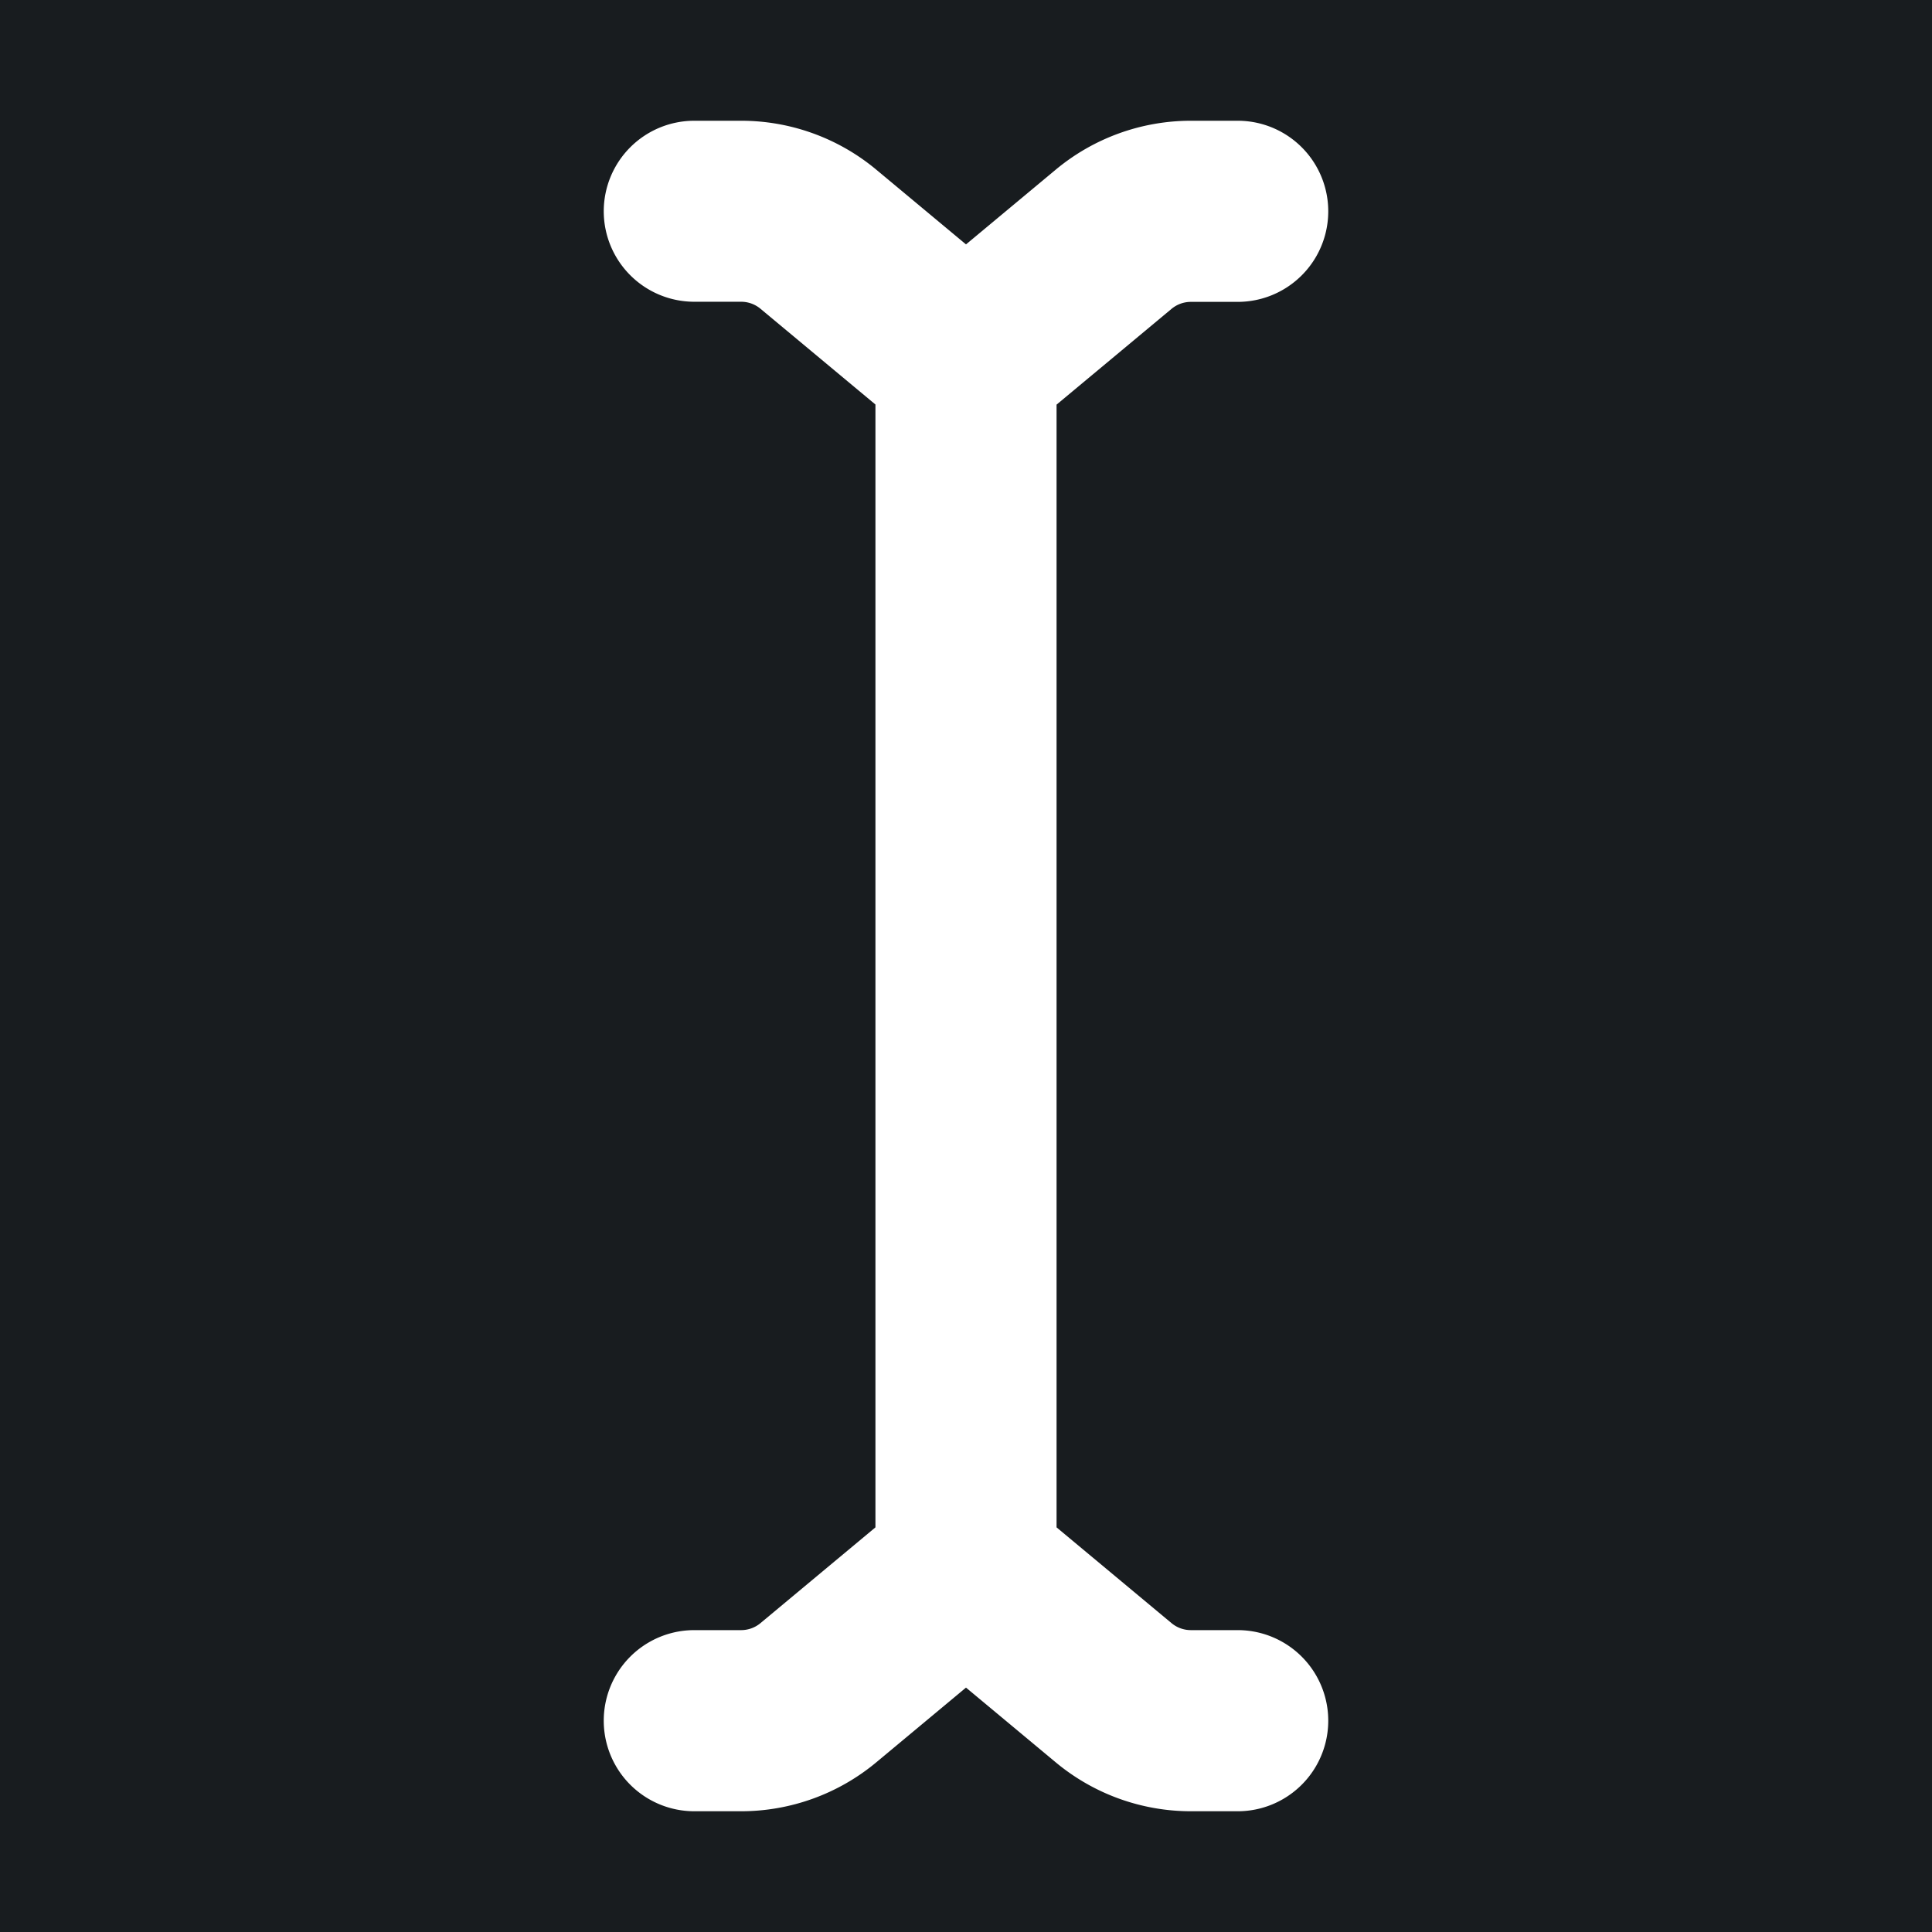 <svg xmlns="http://www.w3.org/2000/svg" width="32" height="32" fill="none" viewBox="0 0 16 16"><path fill="#181c1f" d="M0 0h16v16H0z"/><path fill="#fff" fill-rule="evenodd" d="M5 1.75A.75.75 0 0 1 5.75 1h.388c.41 0 .806.144 1.12.406L8 2.024l.742-.618A1.75 1.75 0 0 1 9.862 1h.388a.75.75 0 0 1 0 1.5h-.388a.25.25 0 0 0-.16.058l-.48-.576.48.576-.952.793v9.298l.952.793a.25.25 0 0 0 .16.058h.388a.75.75 0 0 1 0 1.5h-.388a1.75 1.75 0 0 1-1.12-.406L8 13.976l-.742.618a1.75 1.75 0 0 1-1.12.406H5.75a.75.75 0 0 1 0-1.5h.388a.25.25 0 0 0 .16-.058l.952-.793V3.35l-.952-.793a.25.25 0 0 0-.16-.058H5.75A.75.75 0 0 1 5 1.75" clip-rule="evenodd"/></svg>